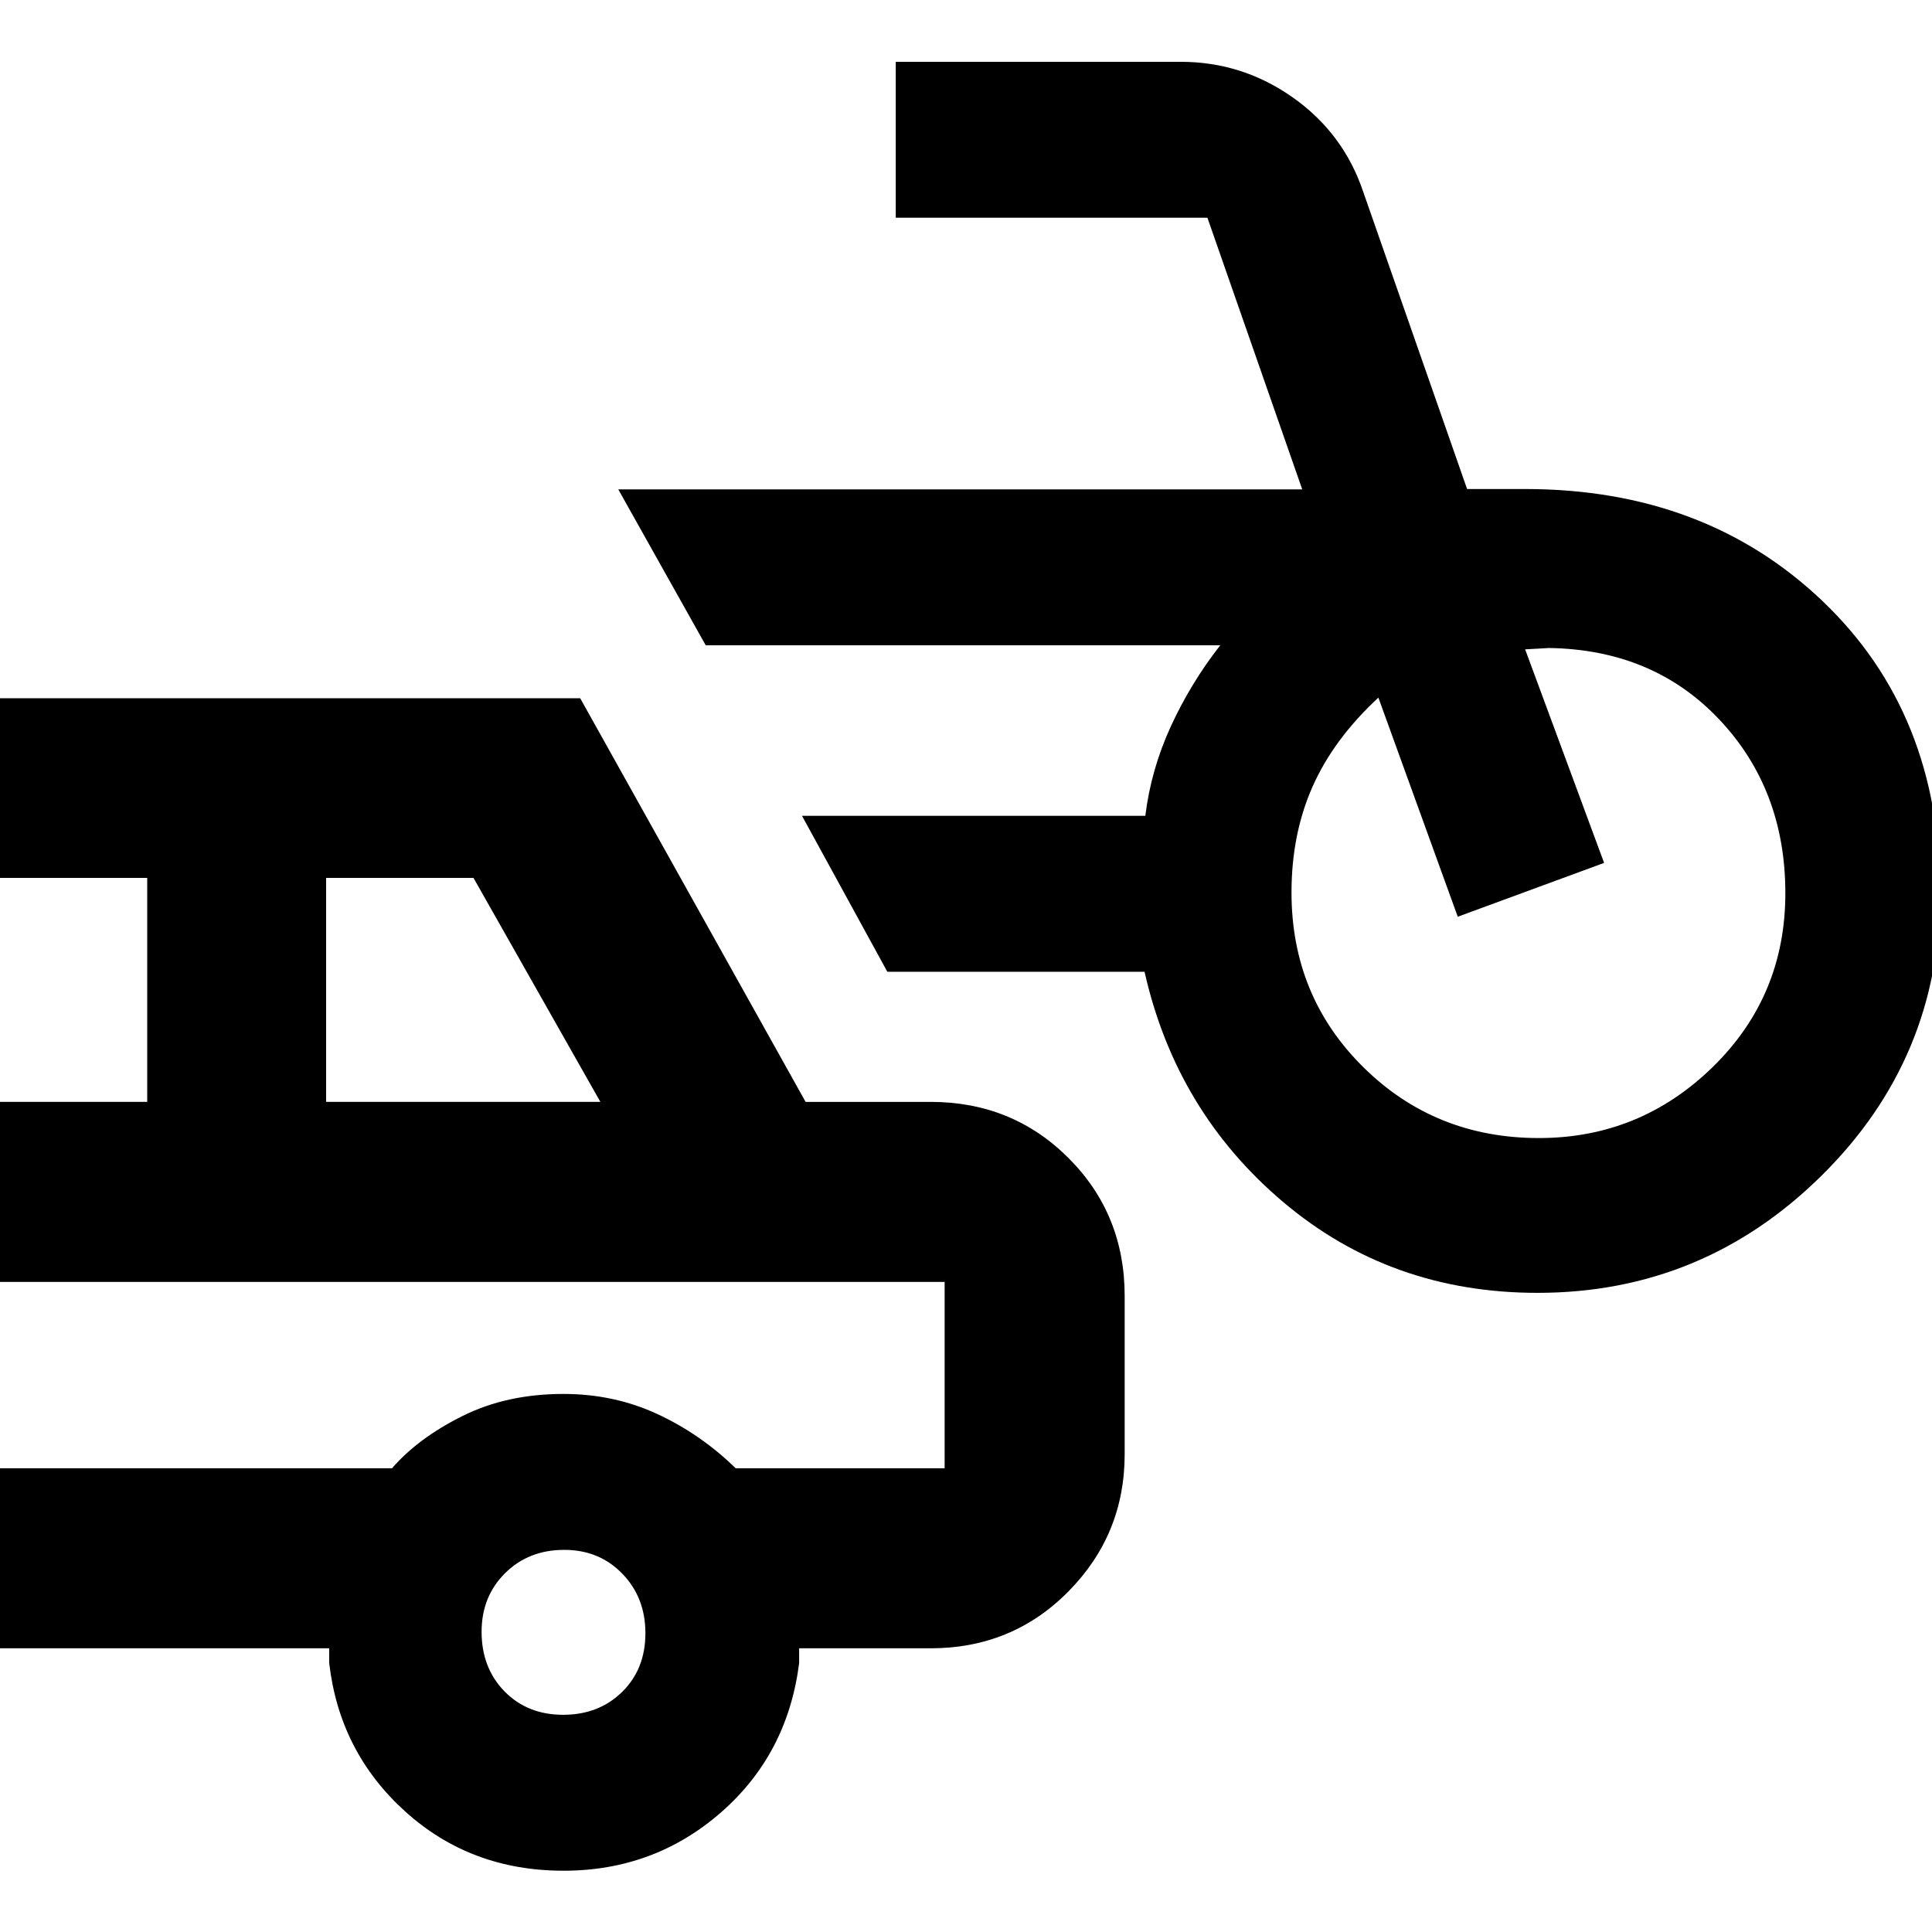 <svg xmlns="http://www.w3.org/2000/svg" height="40" viewBox="0 -960 960 960" width="40"><path d="M763.97-317.59q-72.92 0-126.26-45.04-53.33-45.04-68.99-114.51H440.91l-42.4-77.48H569.1q2.82-22.94 12.65-44.38t24.57-40.35H350.67l-43.45-77.48h339.85l-47.11-134.98H445.09v-77.48h141.56q30.74 0 55.9 17.83 25.17 17.82 34.93 47.07l51.51 147.38h28.78q89.48 0 147.88 55.72 58.39 55.73 58.39 144.87 0 82.42-58.96 140.63-58.96 58.2-141.11 58.2Zm.7-76.92q50.21 0 86.34-35.26 36.12-35.25 36.12-86.4 0-51.54-32.83-86.32-32.82-34.77-84.71-35.52.13 0-5.55.33-5.69.33-6.21.33l39.24 106.12-72.72 26.75-39.44-108.88q-22.24 20.62-32.71 44.23-10.46 23.61-10.46 52.6 0 51.5 35.64 86.76 35.64 35.26 87.29 35.26ZM280-30.45q-46.19 0-78.77-29.54t-37.65-73.65v-7.33H-5.55v-89.46H194.8q12.99-15 35.02-25.97 22.02-10.96 50.16-10.96 25.12 0 46.7 10.01 21.57 10.02 38.87 26.92h103.83v-92.59H-5.55v-89.46h78.7v-111.29h-78.7v-89.27H288.3l112 200.56h62.11q40.63 0 68.53 27.9 27.9 27.91 27.9 68.54v78.63q0 39.84-27.9 68.14-27.9 28.3-68.53 28.3h-65.32v7.33q-5.74 45.34-38.89 74.26-33.14 28.93-78.2 28.93ZM162.04-412.48h136.28l-63.04-111.29h-73.24v111.29Zm117.78 304.55q17.76 0 29.32-11.37 11.56-11.38 11.56-29.14 0-17.76-11.48-29.6t-28.83-11.84q-17.78 0-29.43 11.59-11.66 11.59-11.66 29.11 0 17.95 11.38 29.6 11.38 11.65 29.14 11.65ZM232.7-276.72Z"/></svg>